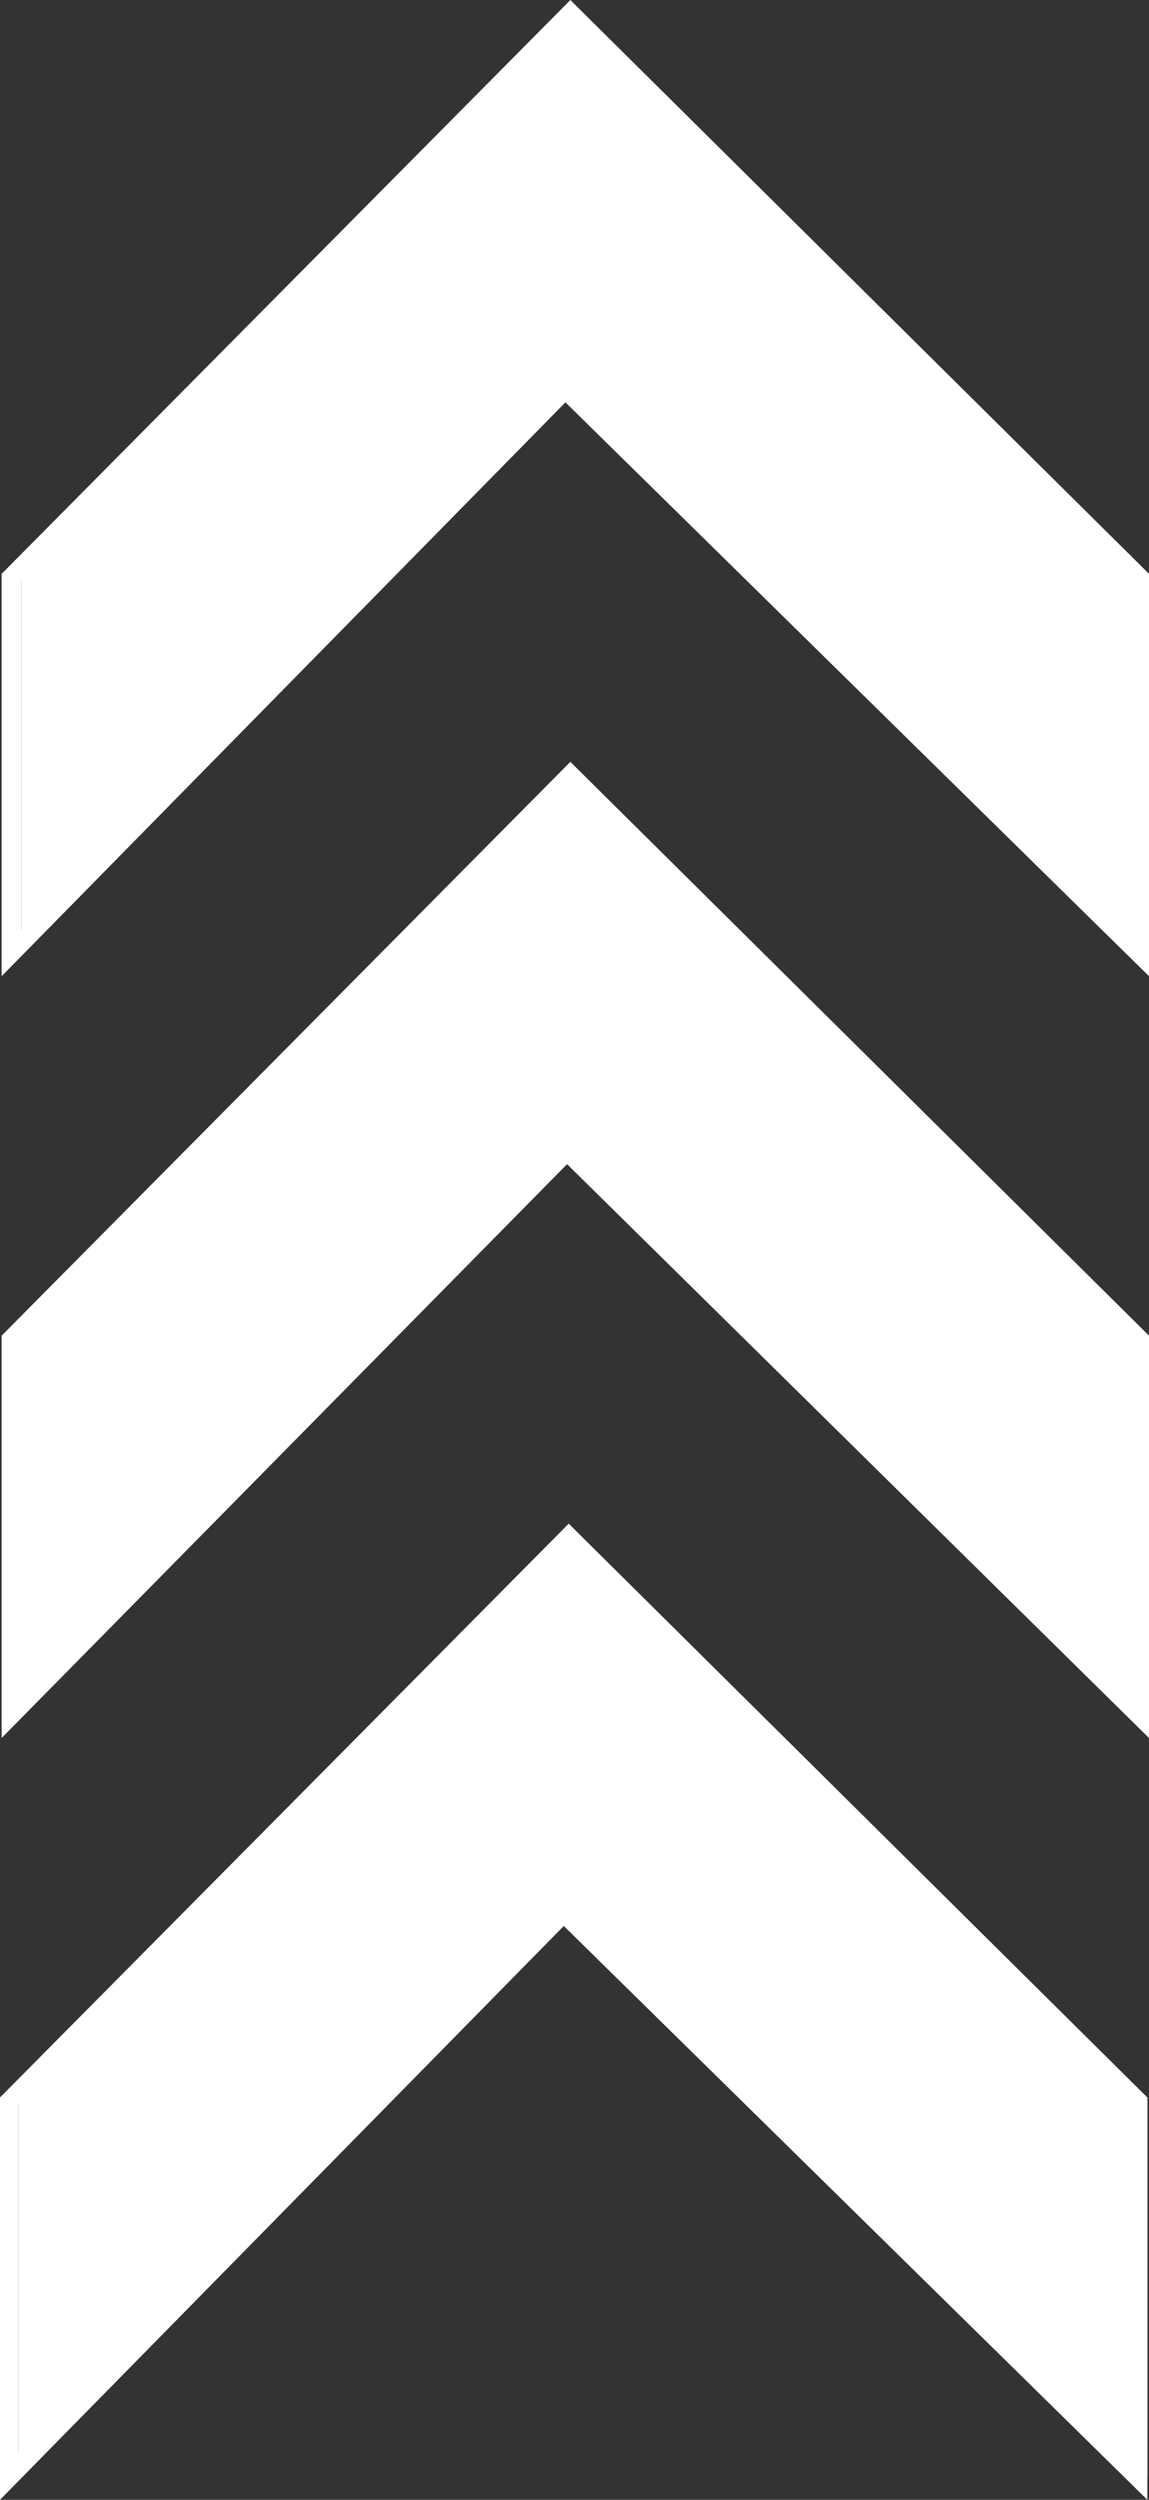 <?xml version="1.0" encoding="utf-8"?>
<!-- Generator: Adobe Illustrator 20.1.0, SVG Export Plug-In . SVG Version: 6.00 Build 0)  -->
<svg version="1.1" id="Layer_1" xmlns="http://www.w3.org/2000/svg" xmlns:xlink="http://www.w3.org/1999/xlink" x="0px" y="0px"
	 viewBox="0 0 69.7 151.6" style="enable-background:new 0 0 69.7 151.6;" xml:space="preserve">
<rect x="0" y="0" width="69.7" height="151.6" fill="#333333" stroke="none"/>
<style type="text/css">
	.st0{fill:#FFFFFF;}
</style>
<g id="_x30_5-polar-projection_1_">
	<g id="documents-copy-3_1_" transform="translate(-2829, -2090)">
		
			<g id="arrow-copy_1_" transform="translate(2905, 2125) rotate(-180) translate(-2905, -2125) translate(2829, 2090)">
			<polygon id="Fill-1_1_" class="st0" points="150.7,12.2 117.1,46.4 82.3,12.2 82.3,35 116.8,69.2 150.7,35 			"/>
			<path id="Fill-2_1_" class="st0" d="M151.9,10.8l-34.2,34.8L82.3,10.8v24.4L117,69.6l0.4,0.4l34.3-34.6l0.2-0.2V10.8z
				 M117.6,47.2l33.1-33.6v21.2l-33.4,33.6L83.4,34.7V13.5L117.6,47.2z"/>
			<polygon id="Fill-3_1_" class="st0" points="151.7,-34 118.1,0.2 83.3,-34 83.3,-11.2 117.8,23 151.7,-11.2 			"/>
			<path id="Fill-4_1_" class="st0" d="M151.9-35.4L117.6-0.6L82.3-35.4V-11L117,23.4l0.4,0.4l34.3-34.6l0.2-0.2V-35.4z M117.6,1
				l33.1-33.6v21.2l-33.4,33.6L83.4-11.5v-21.2L117.6,1z"/>
			<polygon id="Fill-5_1_" class="st0" points="150.9,-80.2 150.9,-57.4 116.9,-23.2 82.4,-57.4 82.4,-80.2 117.2,-46 			"/>
			<path id="Fill-6_1_" class="st0" d="M152-81.6l-34.2,34.8L82.4-81.6v24.4l34.7,34.4l0.4,0.4L151.8-57l0.2-0.2V-81.6z M117.8-45.2
				l33.1-33.6v21.2L117.5-24L83.6-57.7v-21.2L117.8-45.2z"/>
		</g>
	</g>
</g>
</svg>
